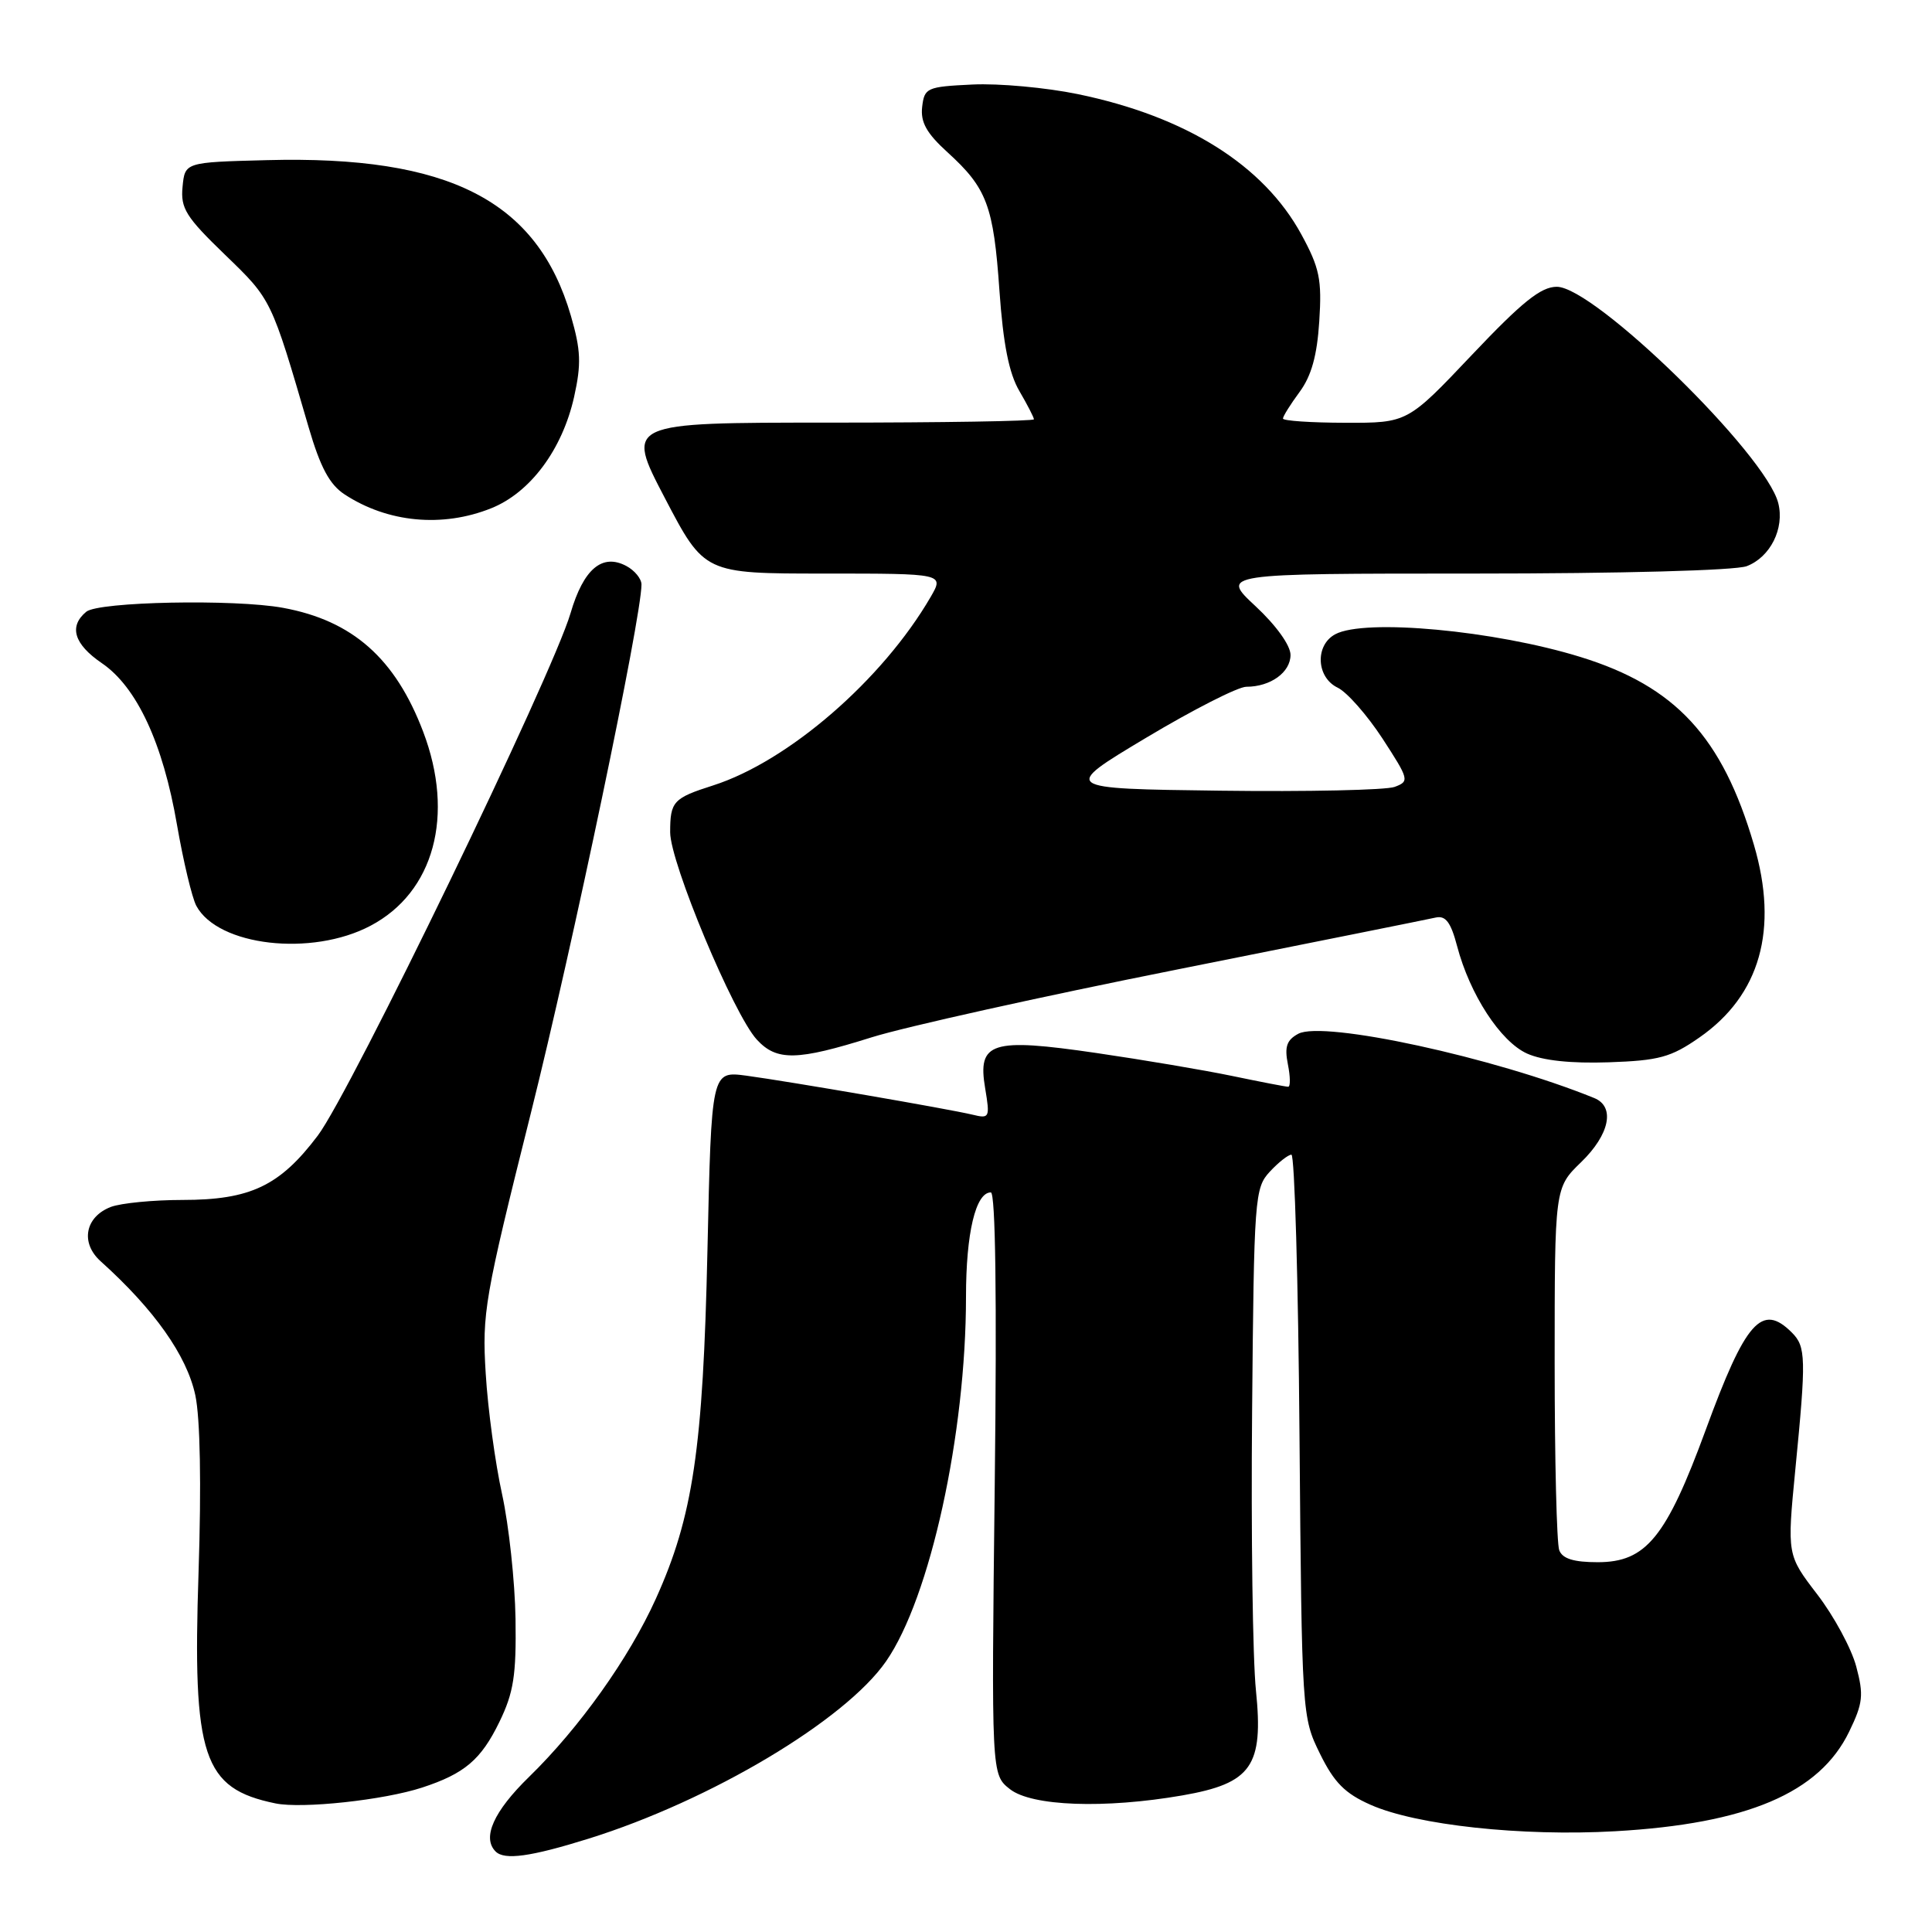 <?xml version="1.0" encoding="UTF-8" standalone="no"?>
<!DOCTYPE svg PUBLIC "-//W3C//DTD SVG 1.1//EN" "http://www.w3.org/Graphics/SVG/1.1/DTD/svg11.dtd" >
<svg xmlns="http://www.w3.org/2000/svg" xmlns:xlink="http://www.w3.org/1999/xlink" version="1.1" viewBox="0 0 256 256">
 <g >
 <path fill="currentColor"
d=" M 78.00 243.63 C 94.17 238.58 111.98 227.96 117.41 220.13 C 123.25 211.71 128.00 190.02 128.00 171.82 C 128.00 163.38 129.28 158.00 131.29 158.00 C 131.91 158.00 132.10 171.99 131.81 196.57 C 131.36 235.14 131.36 235.14 133.82 237.07 C 136.70 239.34 146.37 239.69 156.68 237.90 C 165.85 236.30 167.44 234.02 166.42 224.00 C 165.99 219.88 165.76 203.22 165.91 187.00 C 166.16 158.66 166.25 157.41 168.26 155.25 C 169.41 154.01 170.70 153.00 171.12 153.00 C 171.54 153.00 172.03 169.76 172.19 190.25 C 172.50 227.24 172.52 227.53 174.90 232.37 C 176.78 236.20 178.22 237.65 181.62 239.15 C 187.69 241.84 201.65 243.35 214.00 242.65 C 231.49 241.66 241.09 237.58 245.02 229.46 C 246.86 225.67 246.97 224.60 245.96 220.82 C 245.33 218.44 243.01 214.15 240.80 211.27 C 236.79 206.04 236.79 206.04 237.89 194.72 C 239.34 179.95 239.30 178.44 237.43 176.57 C 233.46 172.60 231.30 175.04 226.02 189.46 C 220.78 203.73 218.11 207.00 211.71 207.00 C 208.53 207.00 207.04 206.54 206.61 205.42 C 206.27 204.55 206.00 193.39 206.00 180.61 C 206.00 157.39 206.00 157.39 209.50 154.00 C 213.29 150.33 214.05 146.64 211.25 145.50 C 198.06 140.13 175.36 135.20 172.03 136.98 C 170.49 137.81 170.19 138.70 170.65 141.02 C 170.98 142.66 171.00 144.00 170.69 144.00 C 170.38 144.00 167.06 143.36 163.32 142.58 C 159.57 141.80 151.45 140.43 145.29 139.53 C 131.33 137.49 129.50 138.08 130.54 144.21 C 131.19 148.11 131.12 148.25 128.86 147.70 C 125.64 146.93 104.58 143.30 98.88 142.53 C 94.27 141.92 94.27 141.92 93.74 165.71 C 93.16 191.97 91.83 200.95 86.90 211.85 C 83.35 219.71 76.78 228.94 70.09 235.46 C 65.41 240.02 63.85 243.51 65.67 245.33 C 66.84 246.51 70.31 246.03 78.00 243.63 Z  M 55.94 236.86 C 61.56 235.02 63.74 233.17 66.17 228.17 C 68.06 224.28 68.42 222.00 68.31 214.50 C 68.23 209.55 67.43 202.12 66.53 198.00 C 65.62 193.88 64.64 186.68 64.36 182.00 C 63.86 173.99 64.21 171.99 70.34 147.50 C 75.90 125.28 85.00 81.81 85.00 77.45 C 85.00 76.69 84.10 75.59 83.00 75.00 C 79.80 73.29 77.32 75.38 75.60 81.25 C 73.18 89.50 46.49 144.67 42.11 150.47 C 37.07 157.15 33.17 159.00 24.16 159.00 C 20.30 159.00 16.04 159.42 14.70 159.92 C 11.28 161.23 10.62 164.67 13.32 167.11 C 20.44 173.51 24.75 179.61 25.88 184.87 C 26.53 187.91 26.69 196.73 26.31 208.32 C 25.49 232.83 26.87 236.98 36.50 238.96 C 40.04 239.69 50.88 238.52 55.94 236.86 Z  M 225.17 137.48 C 233.23 131.88 235.70 123.15 232.40 111.93 C 228.21 97.64 222.02 90.94 209.41 87.05 C 198.07 83.54 180.84 81.94 176.93 84.04 C 174.22 85.49 174.41 89.76 177.25 91.12 C 178.49 91.72 181.15 94.75 183.18 97.85 C 186.72 103.30 186.78 103.53 184.79 104.27 C 183.65 104.69 173.24 104.92 161.66 104.77 C 140.60 104.50 140.60 104.50 151.88 97.75 C 158.08 94.04 164.05 91.00 165.14 91.00 C 168.35 91.00 171.00 89.09 171.00 86.78 C 171.00 85.52 169.10 82.87 166.36 80.32 C 161.72 76.00 161.72 76.00 195.30 76.00 C 214.80 76.00 229.95 75.59 231.45 75.02 C 234.57 73.83 236.48 70.03 235.63 66.67 C 234.01 60.20 211.28 38.00 206.28 38.00 C 204.18 38.00 201.69 40.00 195.04 47.02 C 186.50 56.04 186.50 56.04 178.25 56.02 C 173.71 56.01 170.00 55.76 170.00 55.46 C 170.00 55.16 170.99 53.58 172.20 51.94 C 173.77 49.81 174.52 47.12 174.81 42.57 C 175.17 37.03 174.85 35.50 172.44 31.07 C 167.44 21.89 157.18 15.44 142.81 12.47 C 138.64 11.61 132.36 11.03 128.86 11.20 C 122.80 11.49 122.49 11.63 122.19 14.17 C 121.96 16.19 122.77 17.65 125.54 20.17 C 130.77 24.92 131.65 27.26 132.43 38.50 C 132.93 45.59 133.69 49.46 135.07 51.81 C 136.13 53.63 137.00 55.31 137.00 55.56 C 137.00 55.80 124.82 56.00 109.93 56.00 C 82.87 56.00 82.87 56.00 88.10 66.00 C 93.33 76.00 93.33 76.00 109.22 76.00 C 125.11 76.00 125.11 76.00 123.31 79.11 C 116.94 90.07 104.48 100.87 94.50 104.07 C 89.20 105.76 88.80 106.20 88.80 110.28 C 88.80 114.30 97.20 134.40 100.28 137.75 C 102.92 140.62 105.61 140.56 115.50 137.45 C 119.90 136.07 138.12 132.02 156.00 128.46 C 173.88 124.89 189.28 121.80 190.24 121.58 C 191.55 121.29 192.24 122.20 193.07 125.35 C 194.76 131.78 198.82 138.01 202.34 139.60 C 204.41 140.53 208.15 140.93 213.17 140.76 C 219.83 140.53 221.41 140.10 225.17 137.48 Z  M 49.09 122.67 C 57.52 118.23 60.28 108.03 56.07 96.95 C 52.38 87.24 46.71 82.23 37.50 80.54 C 31.08 79.36 13.04 79.72 11.43 81.06 C 9.09 83.00 9.80 85.35 13.49 87.87 C 18.13 91.03 21.59 98.47 23.45 109.28 C 24.29 114.12 25.44 118.94 26.01 120.02 C 28.87 125.36 41.30 126.79 49.09 122.67 Z  M 65.08 67.35 C 70.26 65.28 74.50 59.58 76.07 52.60 C 77.04 48.23 76.97 46.42 75.65 41.86 C 71.21 26.58 59.49 20.58 35.34 21.22 C 24.50 21.50 24.50 21.50 24.19 24.76 C 23.91 27.60 24.63 28.75 29.82 33.76 C 36.00 39.73 35.92 39.56 40.90 56.63 C 42.45 61.93 43.67 64.21 45.66 65.51 C 51.36 69.25 58.62 69.94 65.08 67.35 Z "/>
</g>
</svg>
